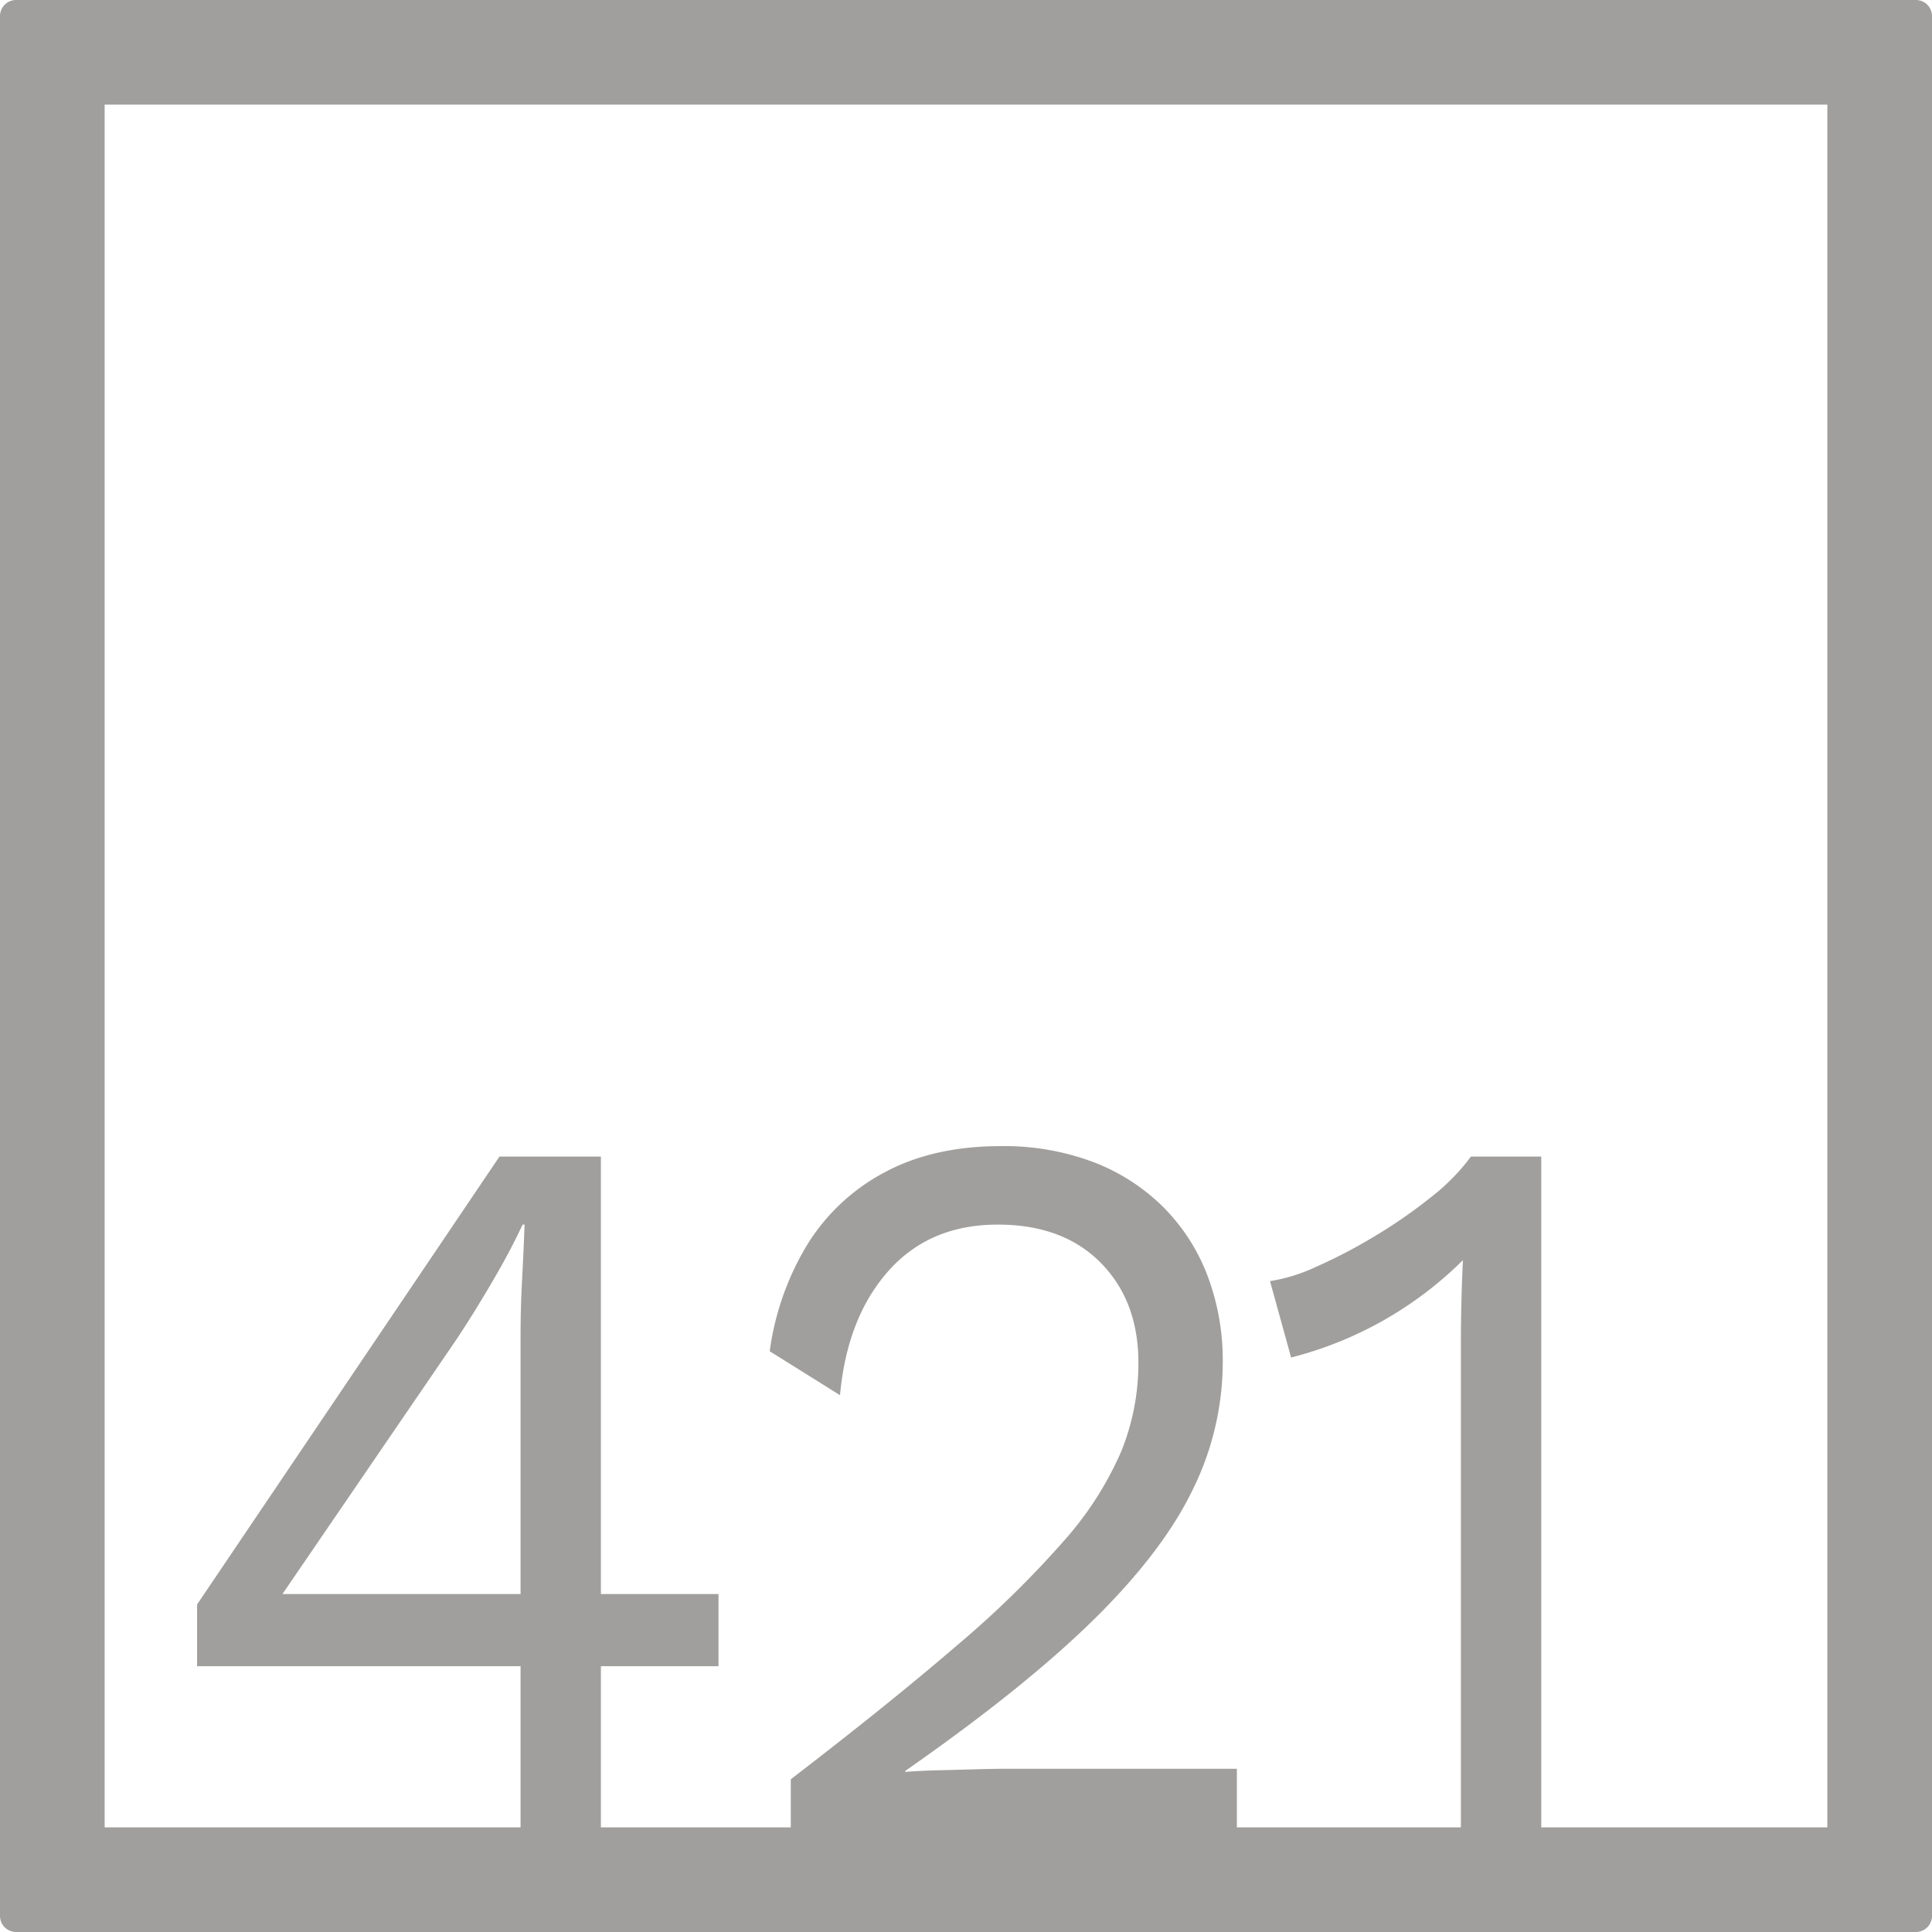 <svg xmlns="http://www.w3.org/2000/svg" width="120mm" height="120mm" viewBox="0 0 340.158 340.157">
  <g id="Zimmernummer">
      <g id="Z-04-421-E">
        <path fill="#A09f9d" stroke="none" d="M337.323,0H2.835A2.834,2.834,0,0,0,0,2.835V337.323a2.834,2.834,0,0,0,2.835,2.834H337.323a2.834,2.834,0,0,0,2.835-2.834V2.835A2.834,2.834,0,0,0,337.323,0ZM91.653,280.65H49.732l30.6-44.773q2.829-4.236,6.191-9.949t5.484-10.319h.353q-.178,4.794-.442,9.766t-.265,9.765Zm230.079,41.082h-50.37v-118.1H258.98a36.647,36.647,0,0,1-7.075,7.185,88.619,88.619,0,0,1-9.994,6.911,90.5,90.5,0,0,1-10.259,5.342,29.787,29.787,0,0,1-8.048,2.488l3.714,13.451a65.98,65.98,0,0,0,30.247-17.136q-.178,3.869-.265,7.462t-.088,6.726v85.67H217.769V311.42H176.908q-1.768,0-5.218.093t-6.9.183q-3.448.1-5.4.277v-.184q20.871-14.553,33.078-26.532t17.51-22.94a50.849,50.849,0,0,0,5.307-22.386,42.164,42.164,0,0,0-2.741-15.478,34.408,34.408,0,0,0-7.872-12.068,35.364,35.364,0,0,0-12.293-7.83A44.679,44.679,0,0,0,176.2,201.79q-11.851,0-20.43,4.606a35.534,35.534,0,0,0-13.62,12.714,48.8,48.8,0,0,0-6.632,18.794l12.381,7.739q1.236-13.633,8.491-21.834t19.28-8.2q11.495,0,18.13,6.726t6.633,17.6a41.281,41.281,0,0,1-3.007,15.569,58.812,58.812,0,0,1-10.082,15.754,176.031,176.031,0,0,1-18.838,18.425q-11.766,10.135-29.275,23.584v8.469H105.8V293.363H126.5V280.65H105.8V203.633H87.938L34.7,282.493v10.87H91.653v28.369H18.425V18.425H321.732Z"/>
      </g>
    </g>
</svg>
